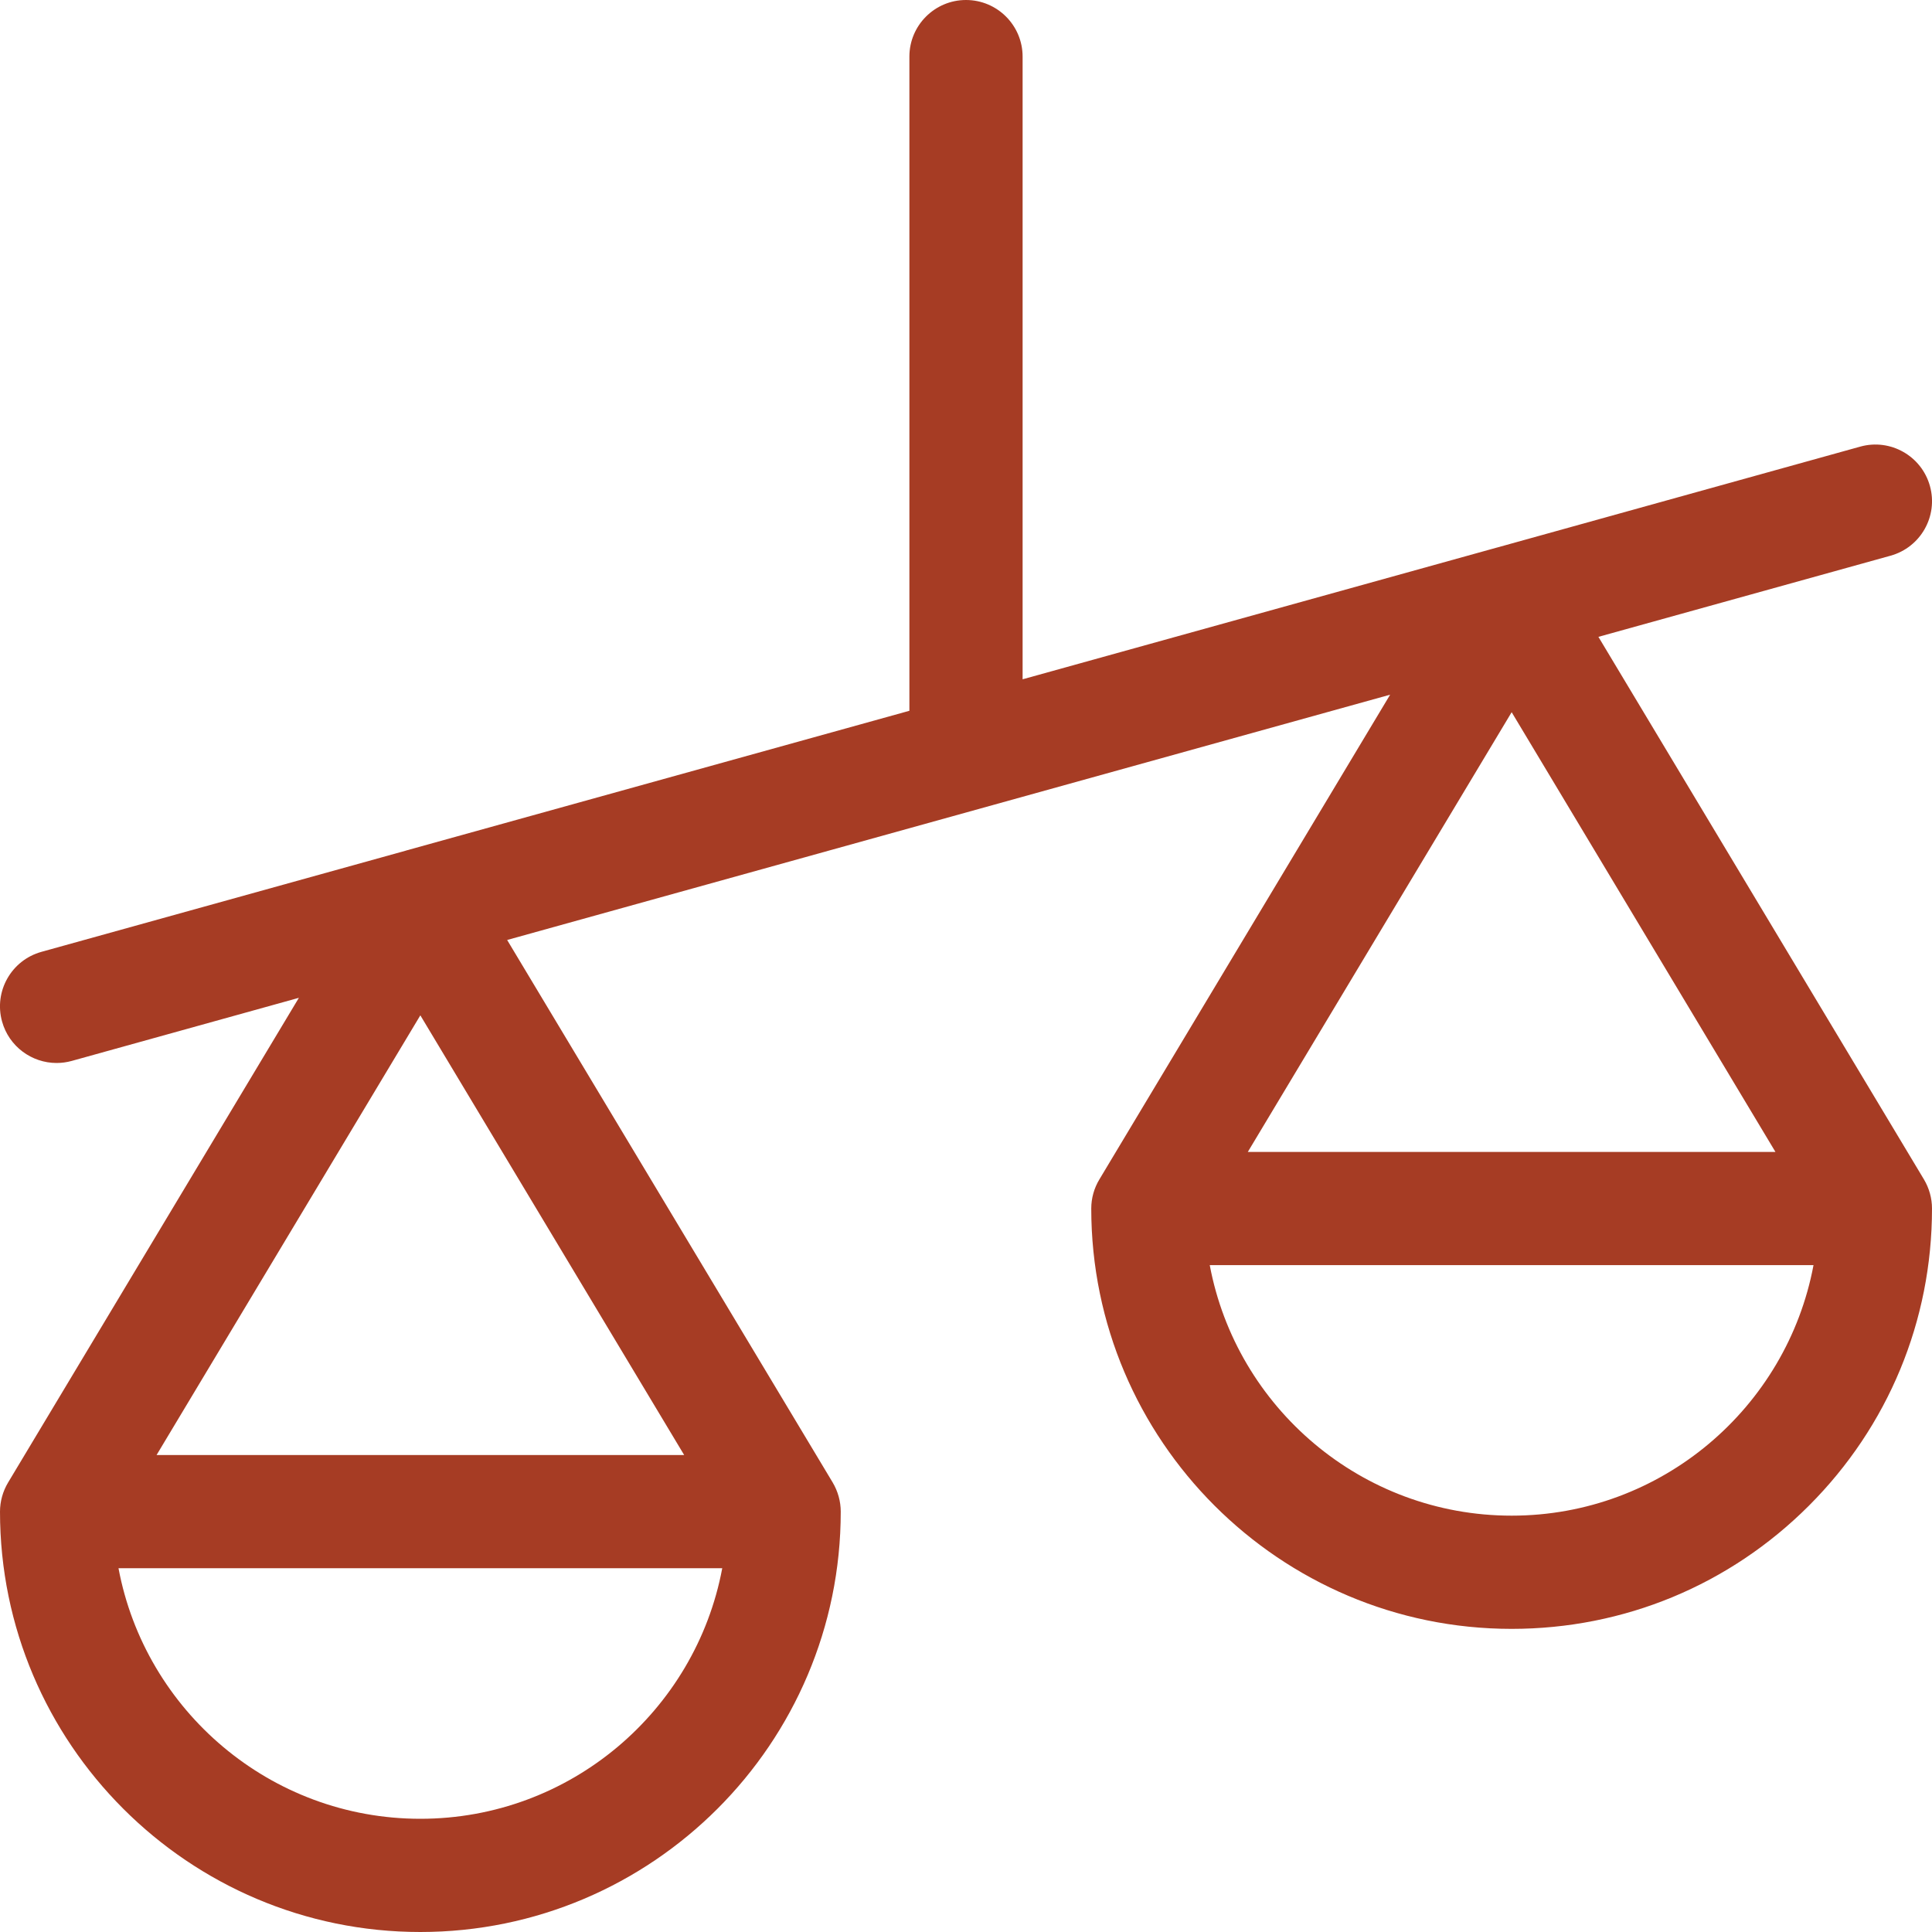 <svg width="30" height="30" viewBox="0 0 30 30" fill="none" xmlns="http://www.w3.org/2000/svg">
<g clip-path="url(#clip0_17_484)">
<path d="M29.875 18.314L24.82 9.889L29.356 8.629C29.824 8.499 30.098 8.015 29.968 7.547C29.838 7.079 29.353 6.805 28.886 6.935L23.247 8.502L23.246 8.502L15.879 10.548V0.879C15.879 0.394 15.485 0 15 0C14.515 0 14.121 0.394 14.121 0.879V11.037L6.302 13.208L6.301 13.209L0.644 14.78C0.176 14.91 -0.098 15.394 0.032 15.862C0.14 16.251 0.494 16.506 0.879 16.506C0.958 16.506 1.038 16.495 1.114 16.474L4.641 15.494L0.126 23.02C0.044 23.157 0 23.313 0 23.473C0 27.072 2.928 30 6.527 30C10.127 30 13.055 27.072 13.055 23.473C13.055 23.313 13.011 23.157 12.93 23.02L7.875 14.596L21.586 10.787L17.071 18.314C16.989 18.45 16.945 18.606 16.945 18.766C16.945 22.365 19.873 25.293 23.473 25.293C25.216 25.293 26.855 24.614 28.088 23.381C29.321 22.148 30 20.509 30 18.766C30 18.606 29.956 18.45 29.875 18.314ZM6.527 28.242C4.198 28.242 2.254 26.563 1.84 24.351H11.215C10.801 26.563 8.857 28.242 6.527 28.242ZM10.624 22.594H2.431L6.527 15.766L10.624 22.594ZM23.473 11.059L27.569 17.887H19.376L23.473 11.059ZM23.473 23.535C21.143 23.535 19.199 21.856 18.785 19.645H28.16C27.746 21.856 25.802 23.535 23.473 23.535Z" fill="#A63C24"/>
</g>
<defs>
<clipPath id="clip0_17_484">
<rect width="30" height="30" fill="white"/>
</clipPath>
</defs>
</svg>
